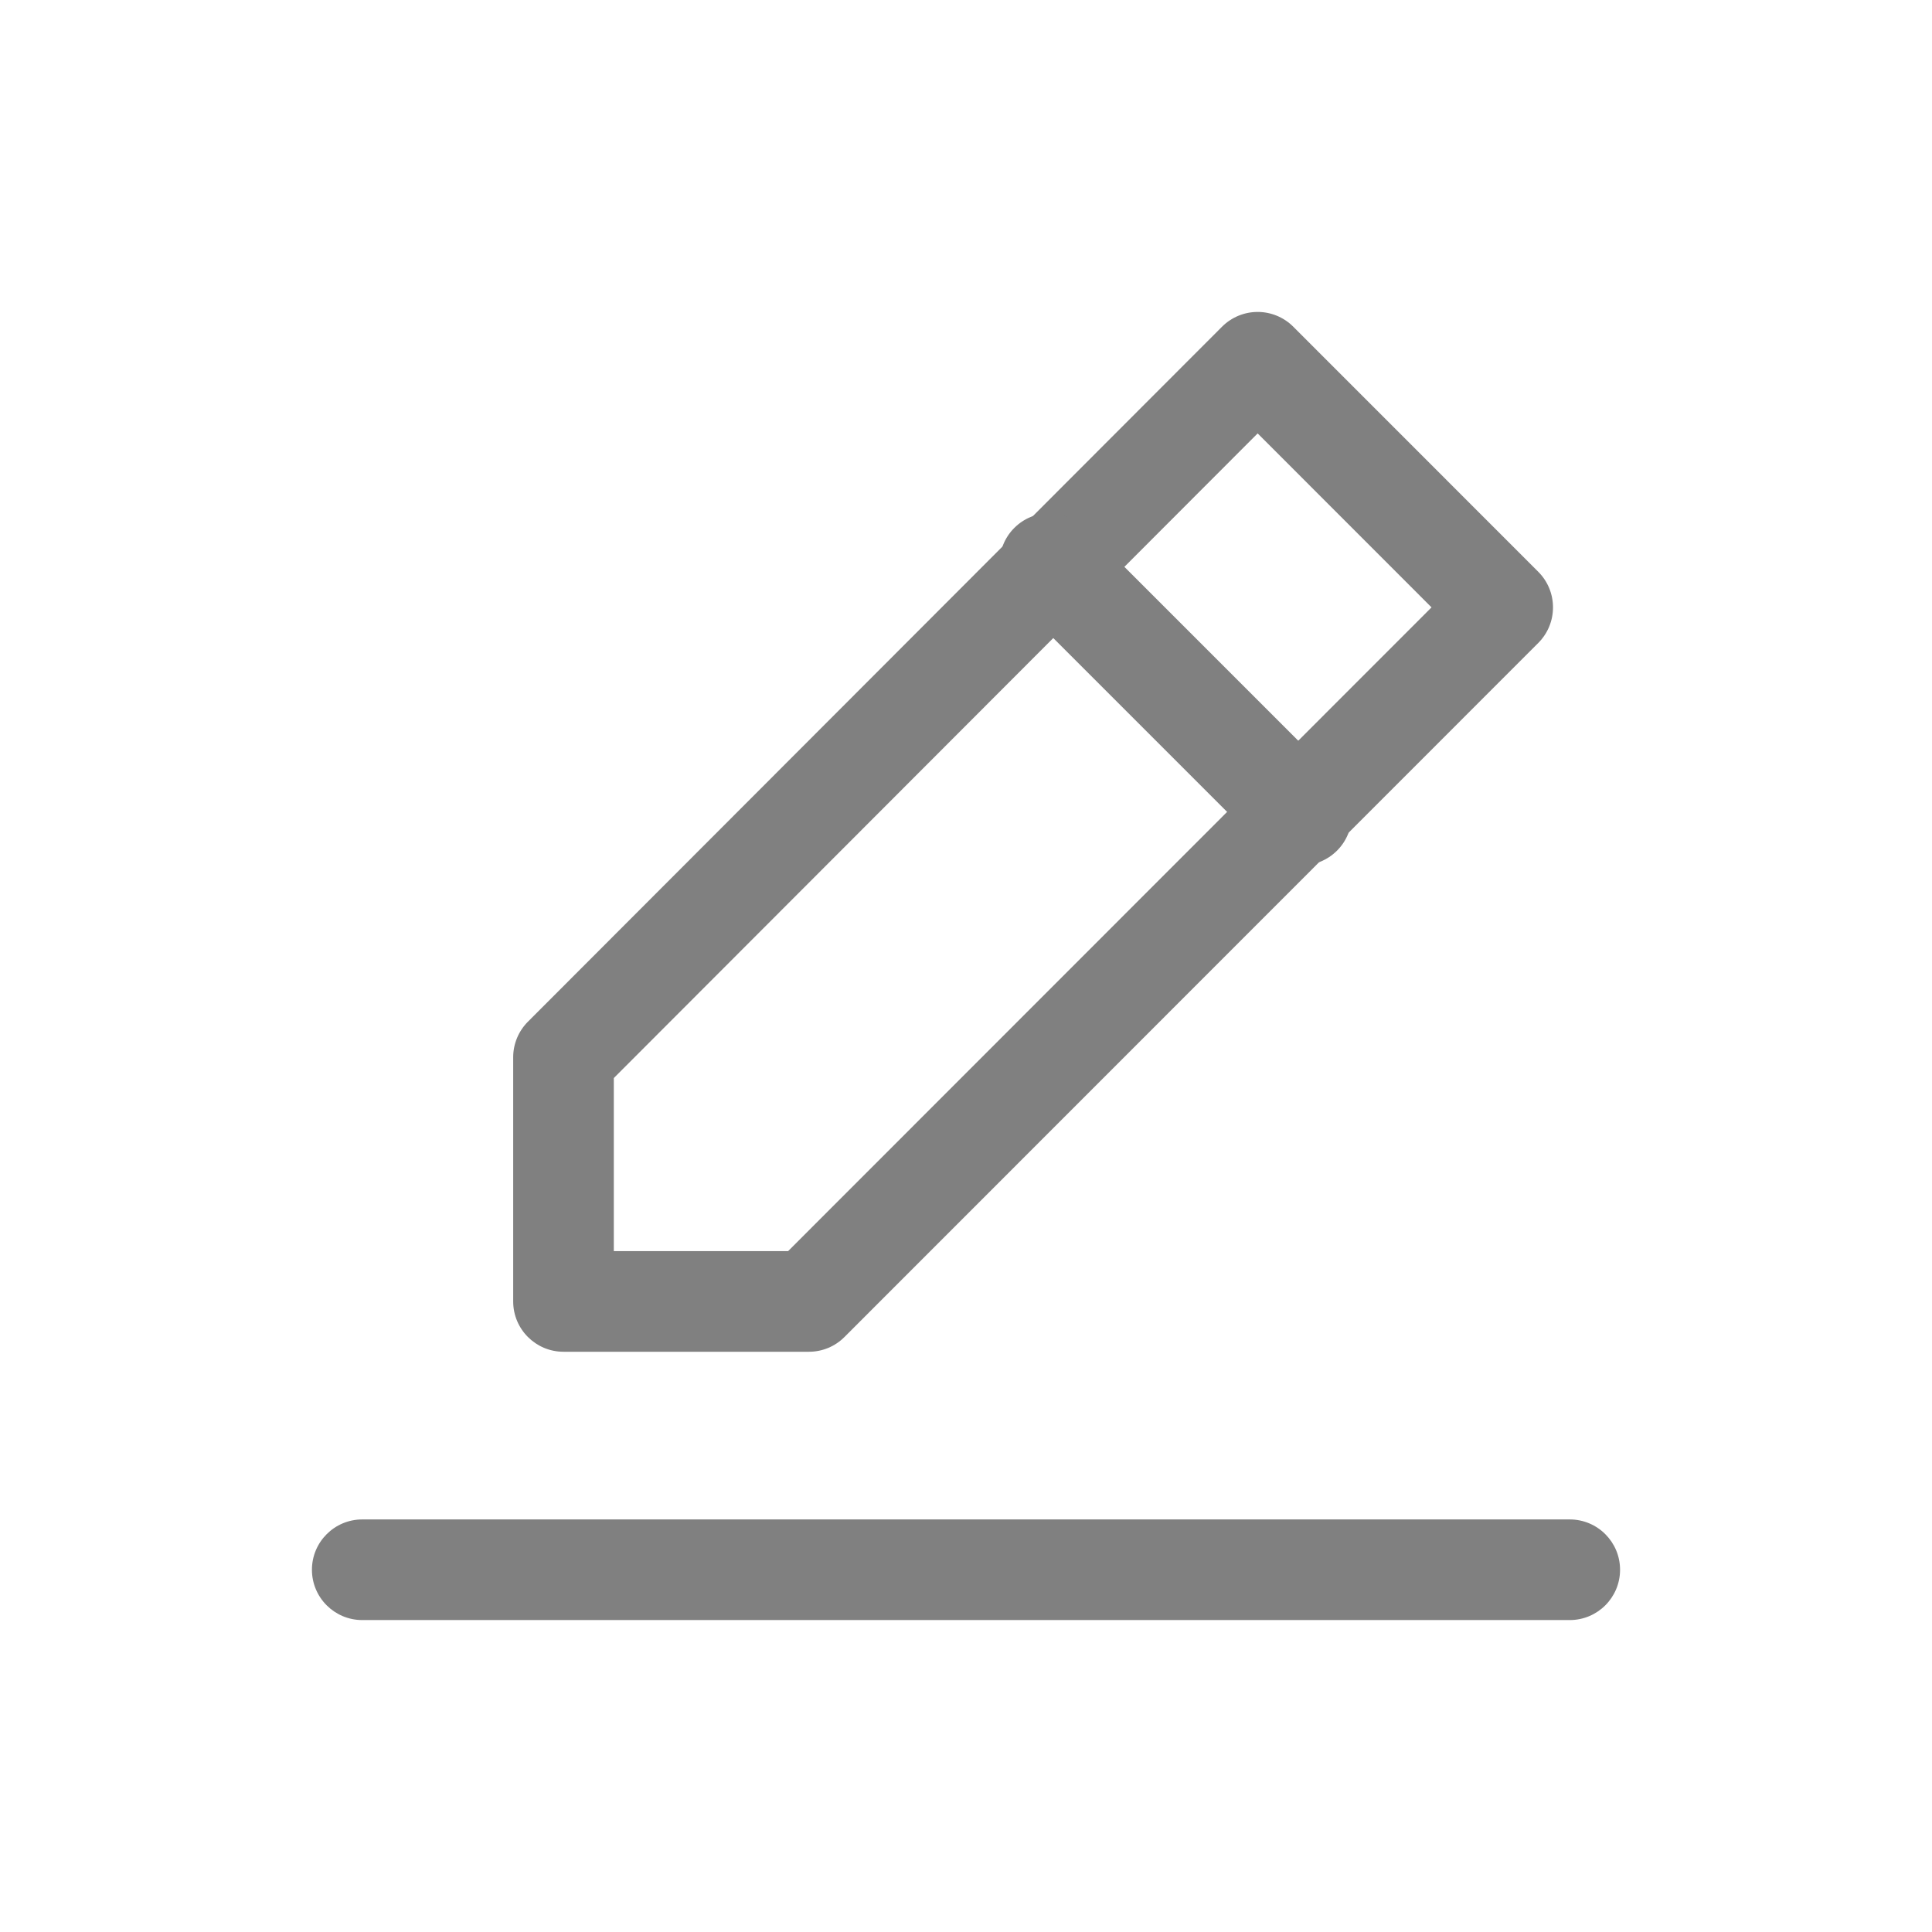 <svg width="24" height="24" viewBox="0 0 24 24" fill="none" xmlns="http://www.w3.org/2000/svg">
<path fill-rule="evenodd" clip-rule="evenodd" d="M3.875 19.5C3.875 19.155 4.155 18.875 4.5 18.875H19.5C19.845 18.875 20.125 19.155 20.125 19.5C20.125 19.845 19.845 20.125 19.5 20.125H4.5C4.155 20.125 3.875 19.845 3.875 19.5Z" fill="#808080"/>
<path fill-rule="evenodd" clip-rule="evenodd" d="M15.623 3.875C15.789 3.875 15.948 3.941 16.065 4.058L19.109 7.103C19.353 7.347 19.353 7.743 19.109 7.987L10.491 16.608C10.374 16.726 10.215 16.792 10.049 16.792H7C6.655 16.792 6.375 16.512 6.375 16.167V13.133C6.375 12.968 6.441 12.809 6.558 12.692L15.181 4.058C15.298 3.941 15.457 3.875 15.623 3.875ZM15.623 5.384L7.625 13.392V15.542H9.79L17.783 7.545L15.623 5.384Z" fill="#808080"/>
<path fill-rule="evenodd" clip-rule="evenodd" d="M12.6 6.558C12.844 6.314 13.239 6.314 13.484 6.558L16.609 9.683C16.853 9.927 16.853 10.323 16.609 10.567C16.364 10.811 15.969 10.811 15.725 10.567L12.6 7.442C12.356 7.198 12.356 6.802 12.6 6.558Z" fill="#808080"/>
</svg>
